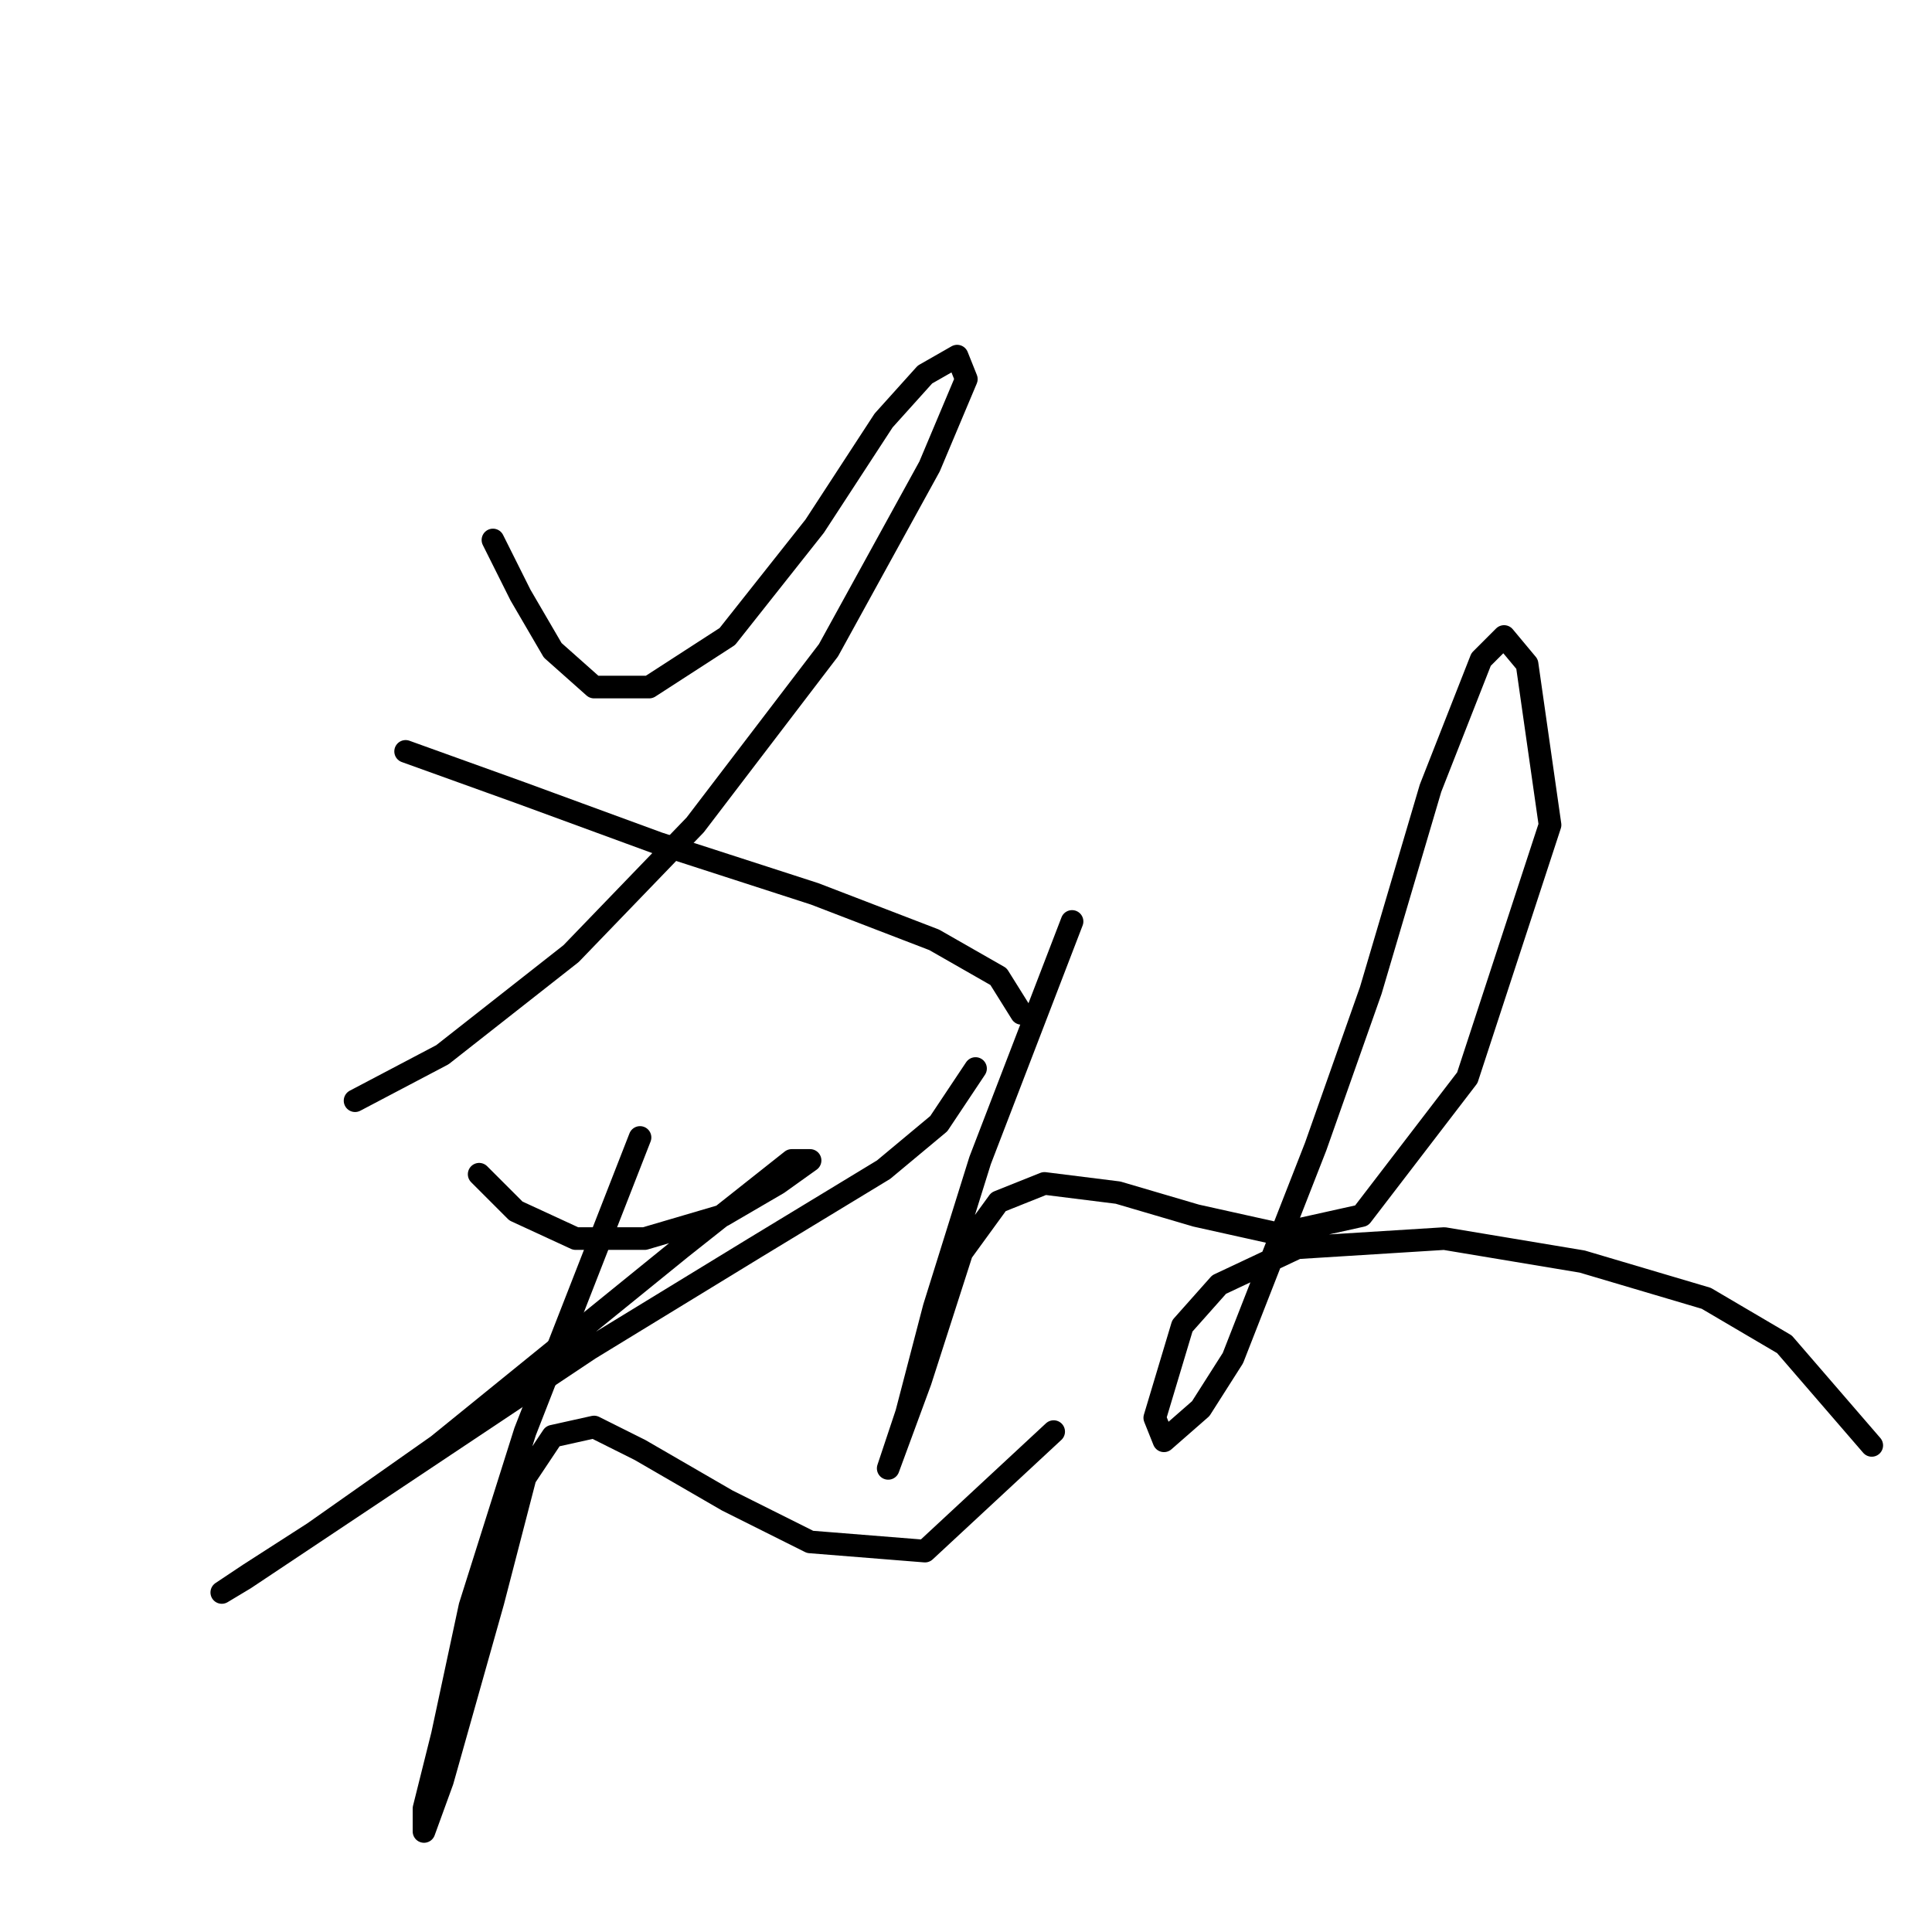 <?xml version="1.0" standalone="no"?>
    <svg width="256" height="256" xmlns="http://www.w3.org/2000/svg" version="1.1">
    <polyline stroke="black" stroke-width="3" stroke-linecap="round" fill="transparent" stroke-linejoin="round" points="65.318 71.55 68.972 78.858 73.235 86.166 78.716 91.038 86.024 91.038 96.377 84.339 107.948 69.723 117.083 55.716 122.564 49.626 126.827 47.19 128.045 50.235 123.173 61.806 109.775 86.166 92.114 109.308 75.671 126.36 58.619 139.758 47.048 145.848 47.048 145.848 " />
        <polyline stroke="black" stroke-width="3" stroke-linecap="round" fill="transparent" stroke-linejoin="round" points="53.747 99.564 68.972 105.045 87.242 111.744 107.948 118.443 123.782 124.533 132.308 129.405 135.353 134.277 135.353 134.277 " />
        <polyline stroke="black" stroke-width="3" stroke-linecap="round" fill="transparent" stroke-linejoin="round" points="63.491 155.592 68.363 160.464 76.28 164.118 85.415 164.118 95.768 161.073 103.076 156.81 107.339 153.765 104.903 153.765 90.287 165.336 58.01 191.522 41.567 203.093 33.042 208.574 29.388 211.01 32.432 209.183 50.702 197.003 78.107 178.734 100.031 165.336 117.083 154.983 124.391 148.893 129.263 141.585 129.263 141.585 " />
        <polyline stroke="black" stroke-width="3" stroke-linecap="round" fill="transparent" stroke-linejoin="round" points="84.806 150.72 69.581 189.695 62.273 212.837 58.619 229.889 56.183 239.633 56.183 242.678 58.619 235.979 65.318 212.228 69.581 195.785 73.235 190.304 78.716 189.086 84.806 192.131 96.377 198.83 107.339 204.311 122.564 205.529 139.616 189.695 139.616 189.695 " />
        <polyline stroke="black" stroke-width="3" stroke-linecap="round" fill="transparent" stroke-linejoin="round" points="142.052 122.097 129.872 153.765 123.782 173.253 120.128 187.259 117.692 194.567 117.692 194.567 121.955 182.996 127.436 165.945 132.308 159.246 138.398 156.81 148.142 158.028 158.495 161.073 169.457 163.509 180.419 161.073 194.426 142.803 205.388 109.308 202.343 87.993 199.298 84.339 196.253 87.384 189.554 104.436 181.637 131.232 174.329 151.938 163.367 179.952 159.104 186.65 154.232 190.913 153.014 187.868 156.668 175.689 161.54 170.208 171.893 165.336 191.381 164.118 209.651 167.163 226.093 172.035 236.446 178.125 248.017 191.522 248.017 191.522 " />
        </svg>